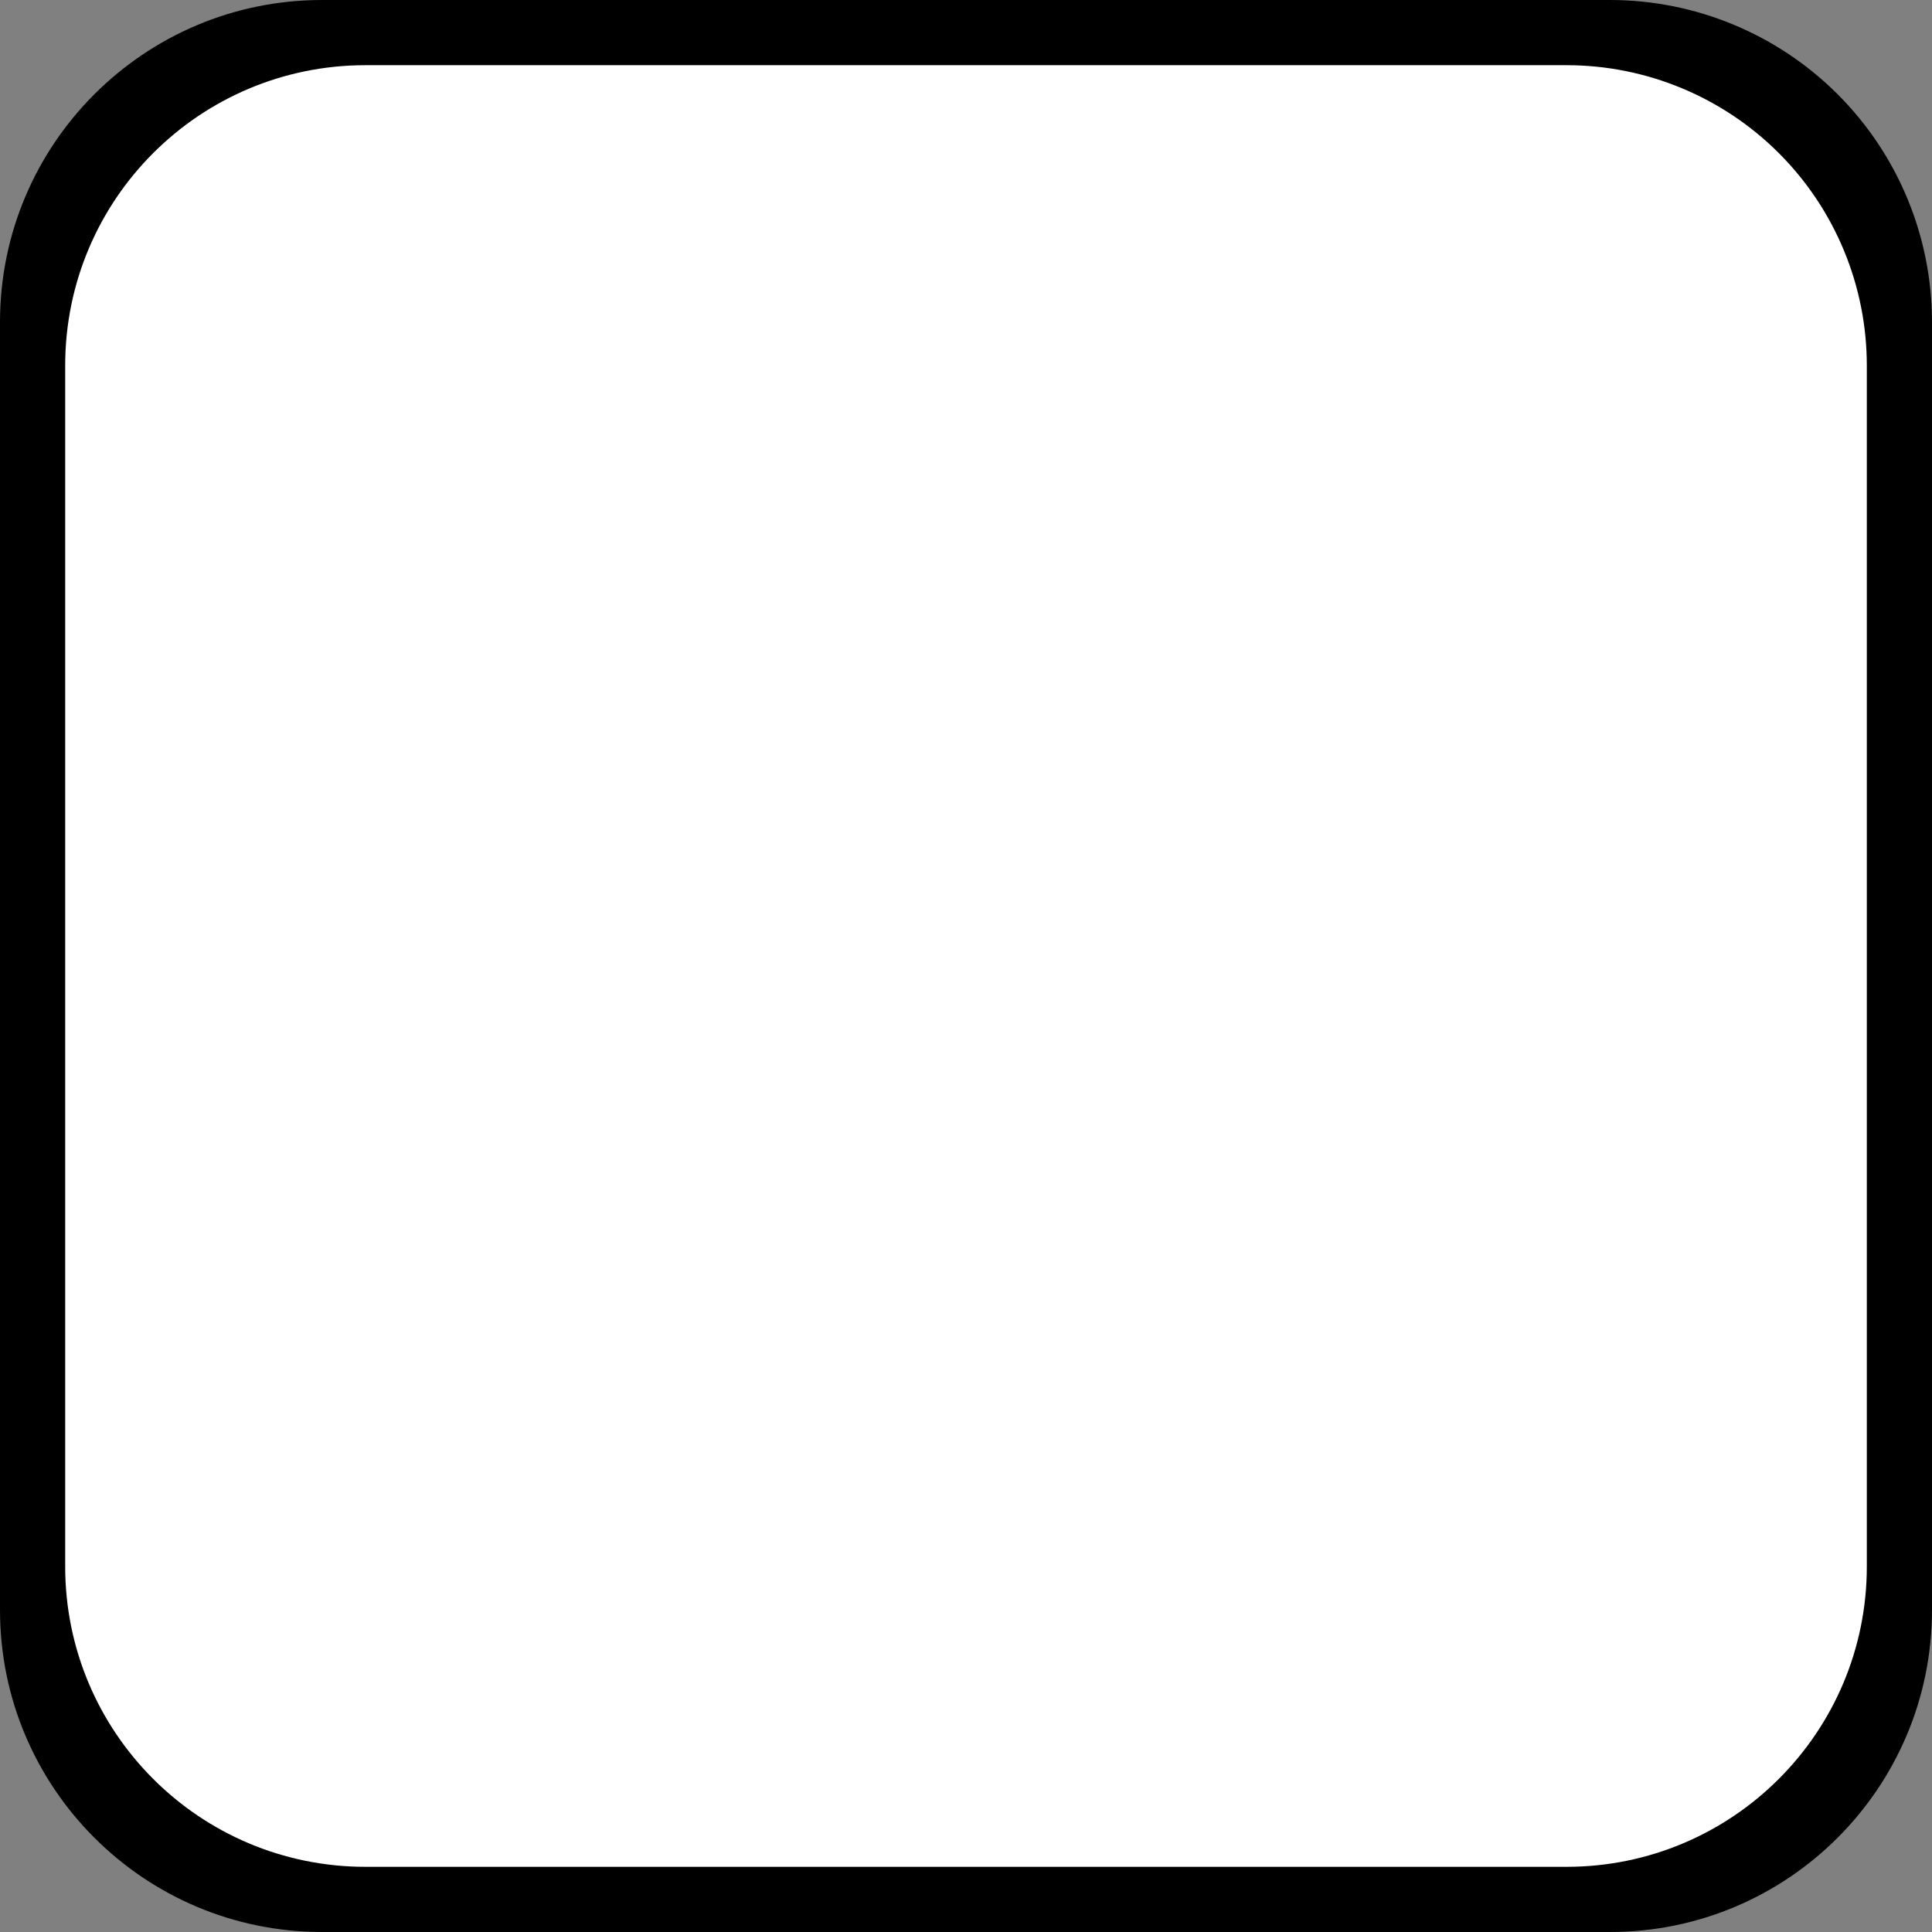 <?xml version="1.0" standalone="yes"?>

<svg version="1.1" viewBox="0.0 0.0 800.0 800.0" fill="none" stroke="none" stroke-linecap="square" stroke-miterlimit="10" xmlns="http://www.w3.org/2000/svg" xmlns:xlink="http://www.w3.org/1999/xlink"><rect x="0.0" y="0.0" width="800.0" height="800.0" fill="#808080" stroke="none"/><clipPath id="p.0"><path d="m0 0l800.0 0l0 800.0l-800.0 0l0 -800.0z" clip-rule="nonzero"></path></clipPath><g clip-path="url(#p.0)"><path fill="#000000" fill-opacity="0.0" d="m0 0l800.0 0l0 800.0l-800.0 0z" fill-rule="nonzero"></path><path fill="#000000" d="m-2.5984253E-5 133.336l0 0c0 -73.639 59.697 -133.336 133.336 -133.336l533.328 0l0 0c35.363 0 69.277 14.048 94.283 39.053c25.005 25.005 39.053 58.92 39.053 94.283l0 533.328c0 73.639 -59.697 133.336 -133.336 133.336l-533.328 0c-73.639 0 -133.336 -59.697 -133.336 -133.336z" fill-rule="nonzero"></path><path fill="#ffffff" d="m26.994 151.333l0 0c0 -68.67 55.668 -124.338 124.338 -124.338l497.339 0l0 0c32.977 0 64.603 13.1 87.921 36.418c23.318 23.318 36.418 54.944 36.418 87.921l0 497.339c0 68.67 -55.668 124.338 -124.338 124.338l-497.339 0c-68.67 0 -124.338 -55.668 -124.338 -124.338z" fill-rule="nonzero"></path><path fill="#d9d9d9" d="m981.99 152.882l0 0c0 -14.49 11.747 -26.237 26.237 -26.237l586.582 0c6.958 0 13.632 2.764 18.552 7.685c4.92 4.92 7.685 11.594 7.685 18.552l0 104.944c0 14.49 -11.747 26.237 -26.237 26.237l-586.582 0l0 0c-14.49 0 -26.237 -11.747 -26.237 -26.237z" fill-rule="nonzero"></path><path fill="#ffffff" d="m972.675 142.641l0 0c0 -14.49 11.747 -26.237 26.237 -26.237l586.582 0c6.958 0 13.632 2.764 18.552 7.685c4.92 4.92 7.685 11.594 7.685 18.552l0 104.944c0 14.49 -11.747 26.237 -26.237 26.237l-586.582 0l0 0c-14.49 0 -26.237 -11.747 -26.237 -26.237z" fill-rule="nonzero"></path><path fill="#d9d9d9" d="m857.56 580.175l178.503 0l109.024 140.021l276.839 -448.927l135.744 0l-349.933 606.101l-109.682 0z" fill-rule="nonzero"></path><path fill="#ffffff" d="m844.356 572.558l178.503 0l109.024 140.021l276.839 -448.927l135.744 0l-349.933 606.101l-109.682 0z" fill-rule="nonzero"></path></g></svg>

